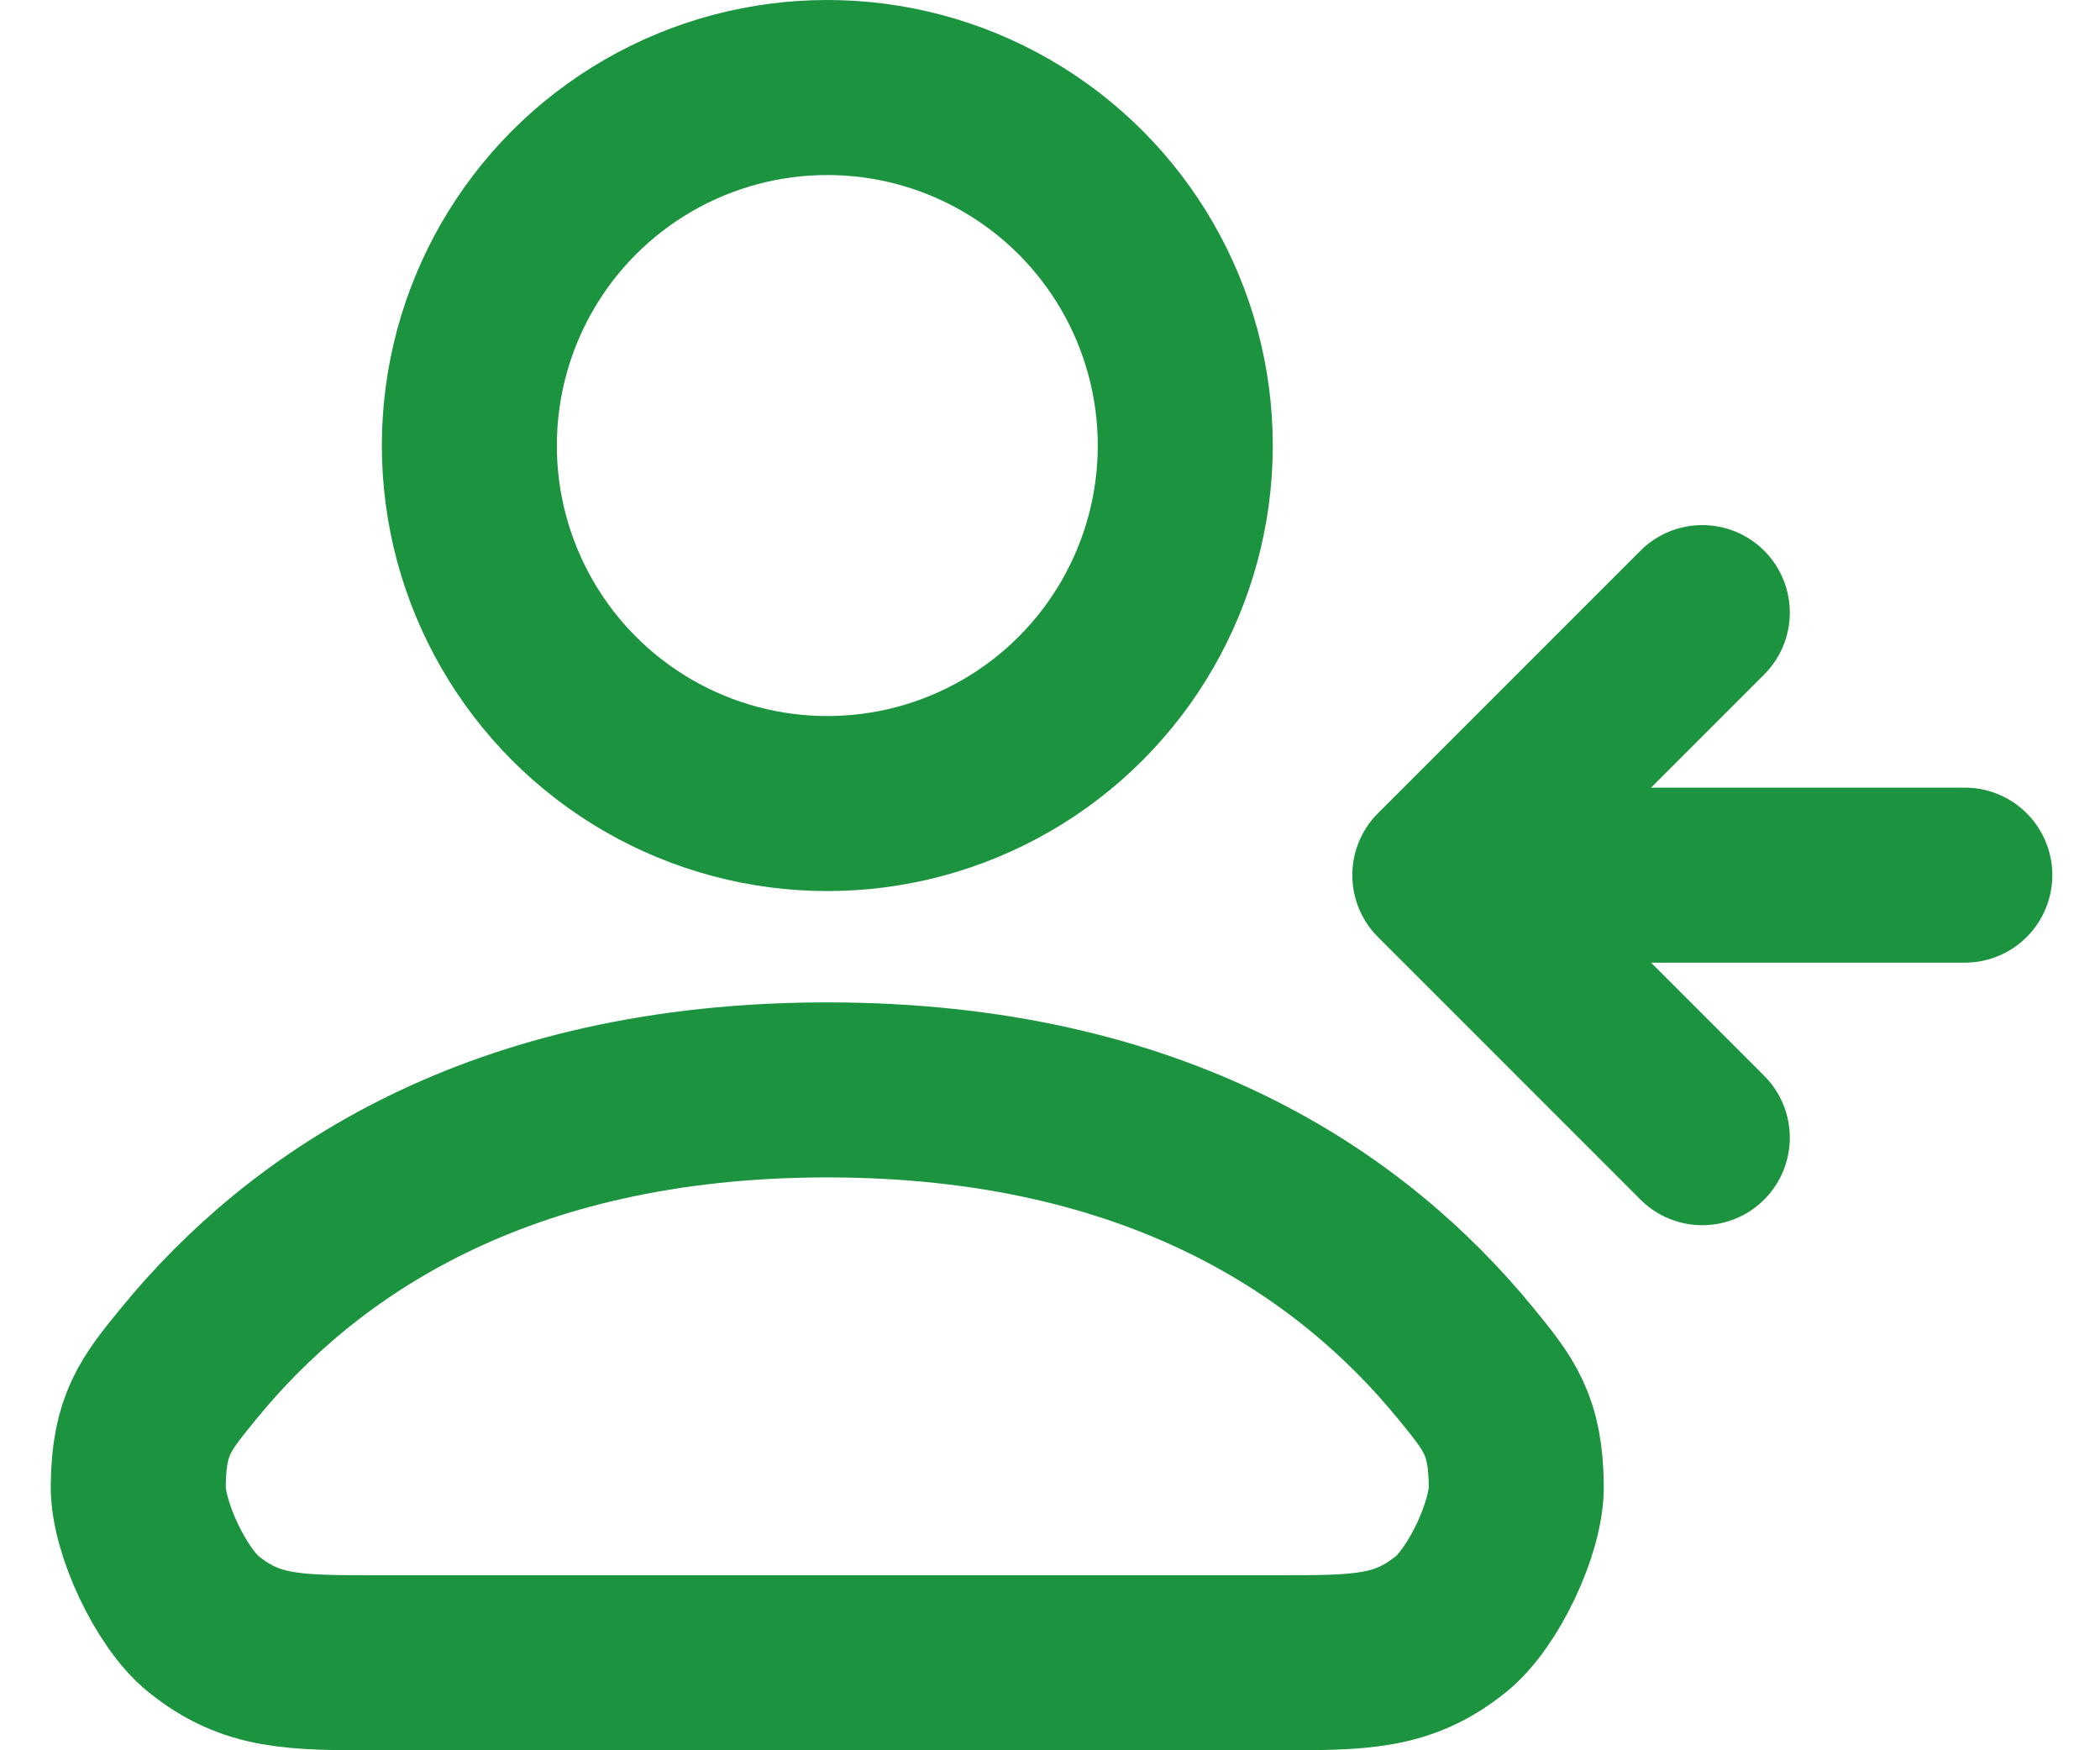 <svg width="24" height="20" viewBox="0 0 24 20" fill="none" xmlns="http://www.w3.org/2000/svg">
<path d="M14.599 19H4.31C3.354 19 2.876 19 2.327 18.559C1.958 18.263 1.576 17.456 1.58 16.983C1.586 16.278 1.777 16.045 2.158 15.579C3.455 13.994 5.685 12.454 9.455 12.454C13.224 12.454 15.454 13.994 16.751 15.579C17.132 16.045 17.323 16.278 17.329 16.983C17.333 17.456 16.951 18.263 16.582 18.559C16.033 19 15.555 19 14.599 19Z" stroke="#1C943F" stroke-width="2" stroke-linecap="round"/>
<circle cx="9.455" cy="5.091" r="4.091" stroke="#1C943F" stroke-width="2"/>
<path d="M22.455 10H16.455M16.455 10L19.455 7M16.455 10L19.455 13" stroke="#1C943F" stroke-width="2" stroke-linecap="round" stroke-linejoin="round"/>
</svg>
